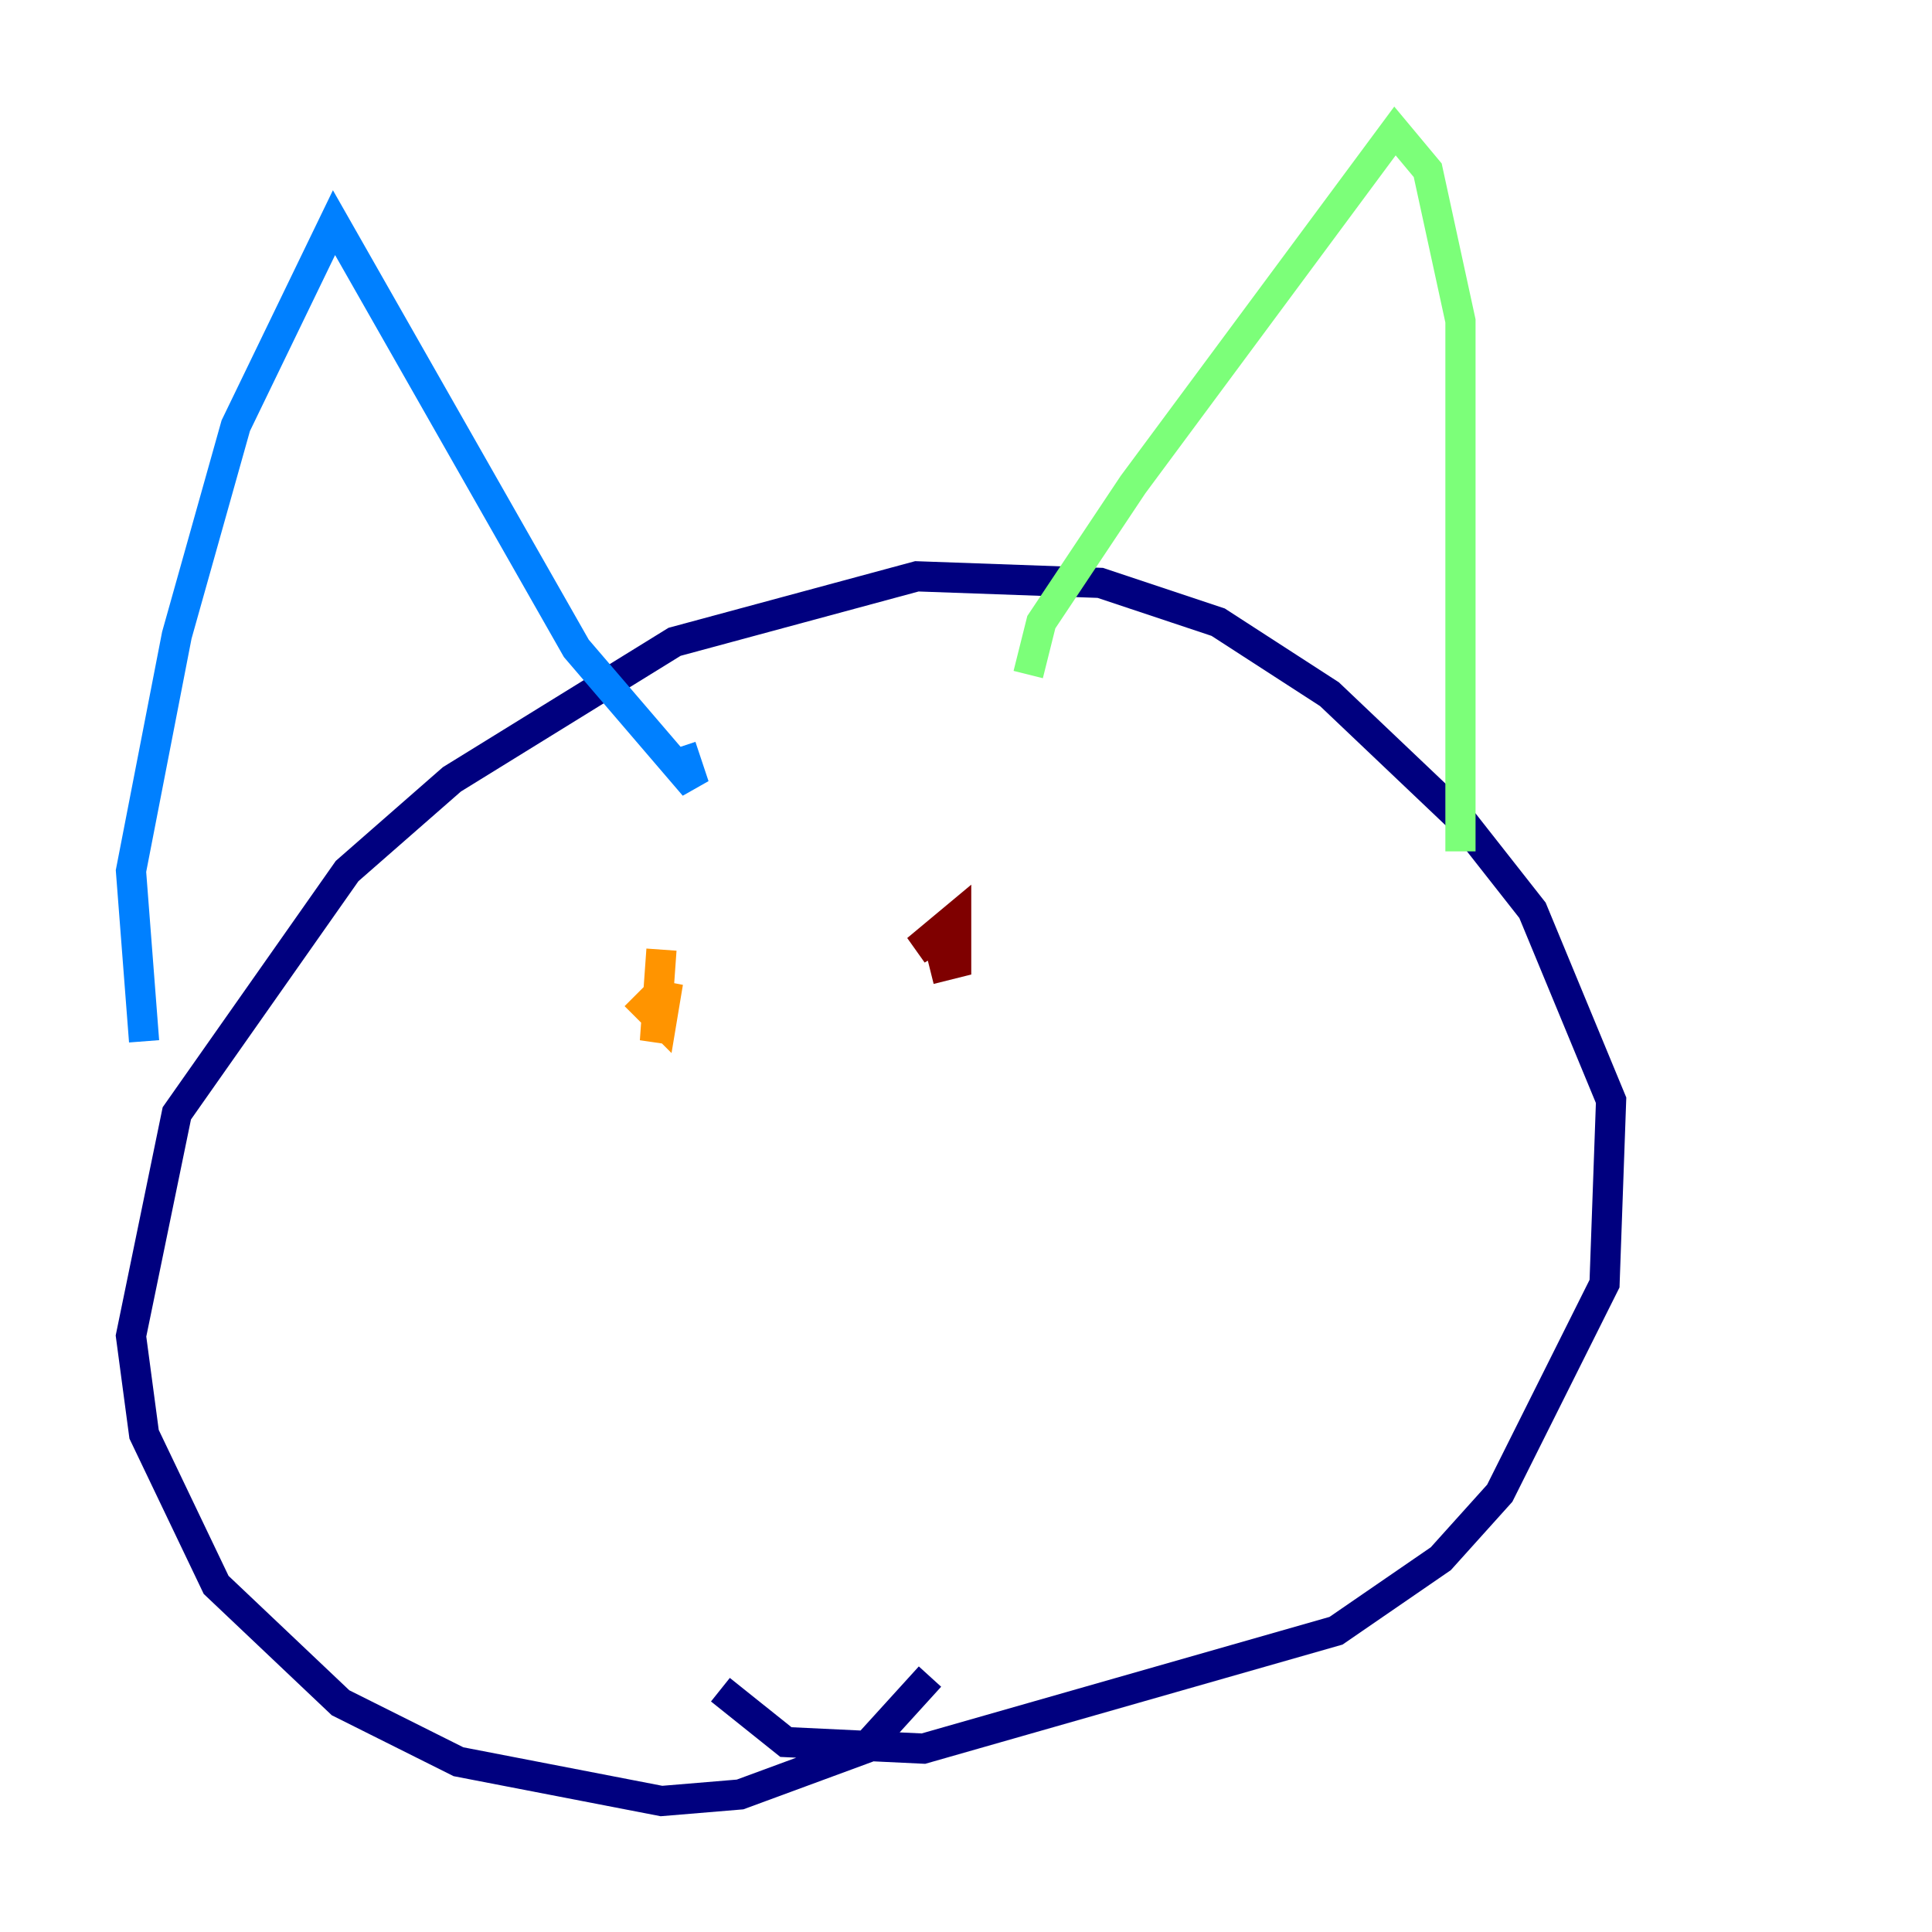 <?xml version="1.0" encoding="utf-8" ?>
<svg baseProfile="tiny" height="128" version="1.2" viewBox="0,0,128,128" width="128" xmlns="http://www.w3.org/2000/svg" xmlns:ev="http://www.w3.org/2001/xml-events" xmlns:xlink="http://www.w3.org/1999/xlink"><defs /><polyline fill="none" points="61.614,111.078 57.275,115.851 49.031,118.888 43.824,119.322 30.373,116.719 22.563,112.814 14.319,105.003 9.546,95.024 8.678,88.515 11.715,73.763 22.997,57.709 29.939,51.634 44.691,42.522 60.746,38.183 72.895,38.617 80.705,41.22 88.081,45.993 96.759,54.237 101.532,60.312 106.739,72.895 106.305,85.044 99.363,98.929 95.458,103.268 88.515,108.041 61.18,115.851 52.068,115.417 47.729,111.946" stroke="#00007f" stroke-width="2" /><polyline fill="none" points="9.546,68.99 8.678,57.709 11.715,42.088 15.62,28.203 22.129,14.752 38.183,42.956 45.993,52.068 45.125,49.464" stroke="#0080ff" stroke-width="2" /><polyline fill="none" points="68.122,44.691 68.99,41.22 75.064,32.108 92.42,8.678 94.59,11.281 96.759,21.261 96.759,56.407" stroke="#7cff79" stroke-width="2" /><polyline fill="none" points="43.824,62.915 43.39,68.99 44.258,65.085 43.824,67.688 42.088,65.953" stroke="#ff9400" stroke-width="2" /><polyline fill="none" points="62.915,61.614 60.746,62.915 63.349,60.746 63.349,63.783 61.614,64.217" stroke="#7f0000" stroke-width="2" /></svg>
